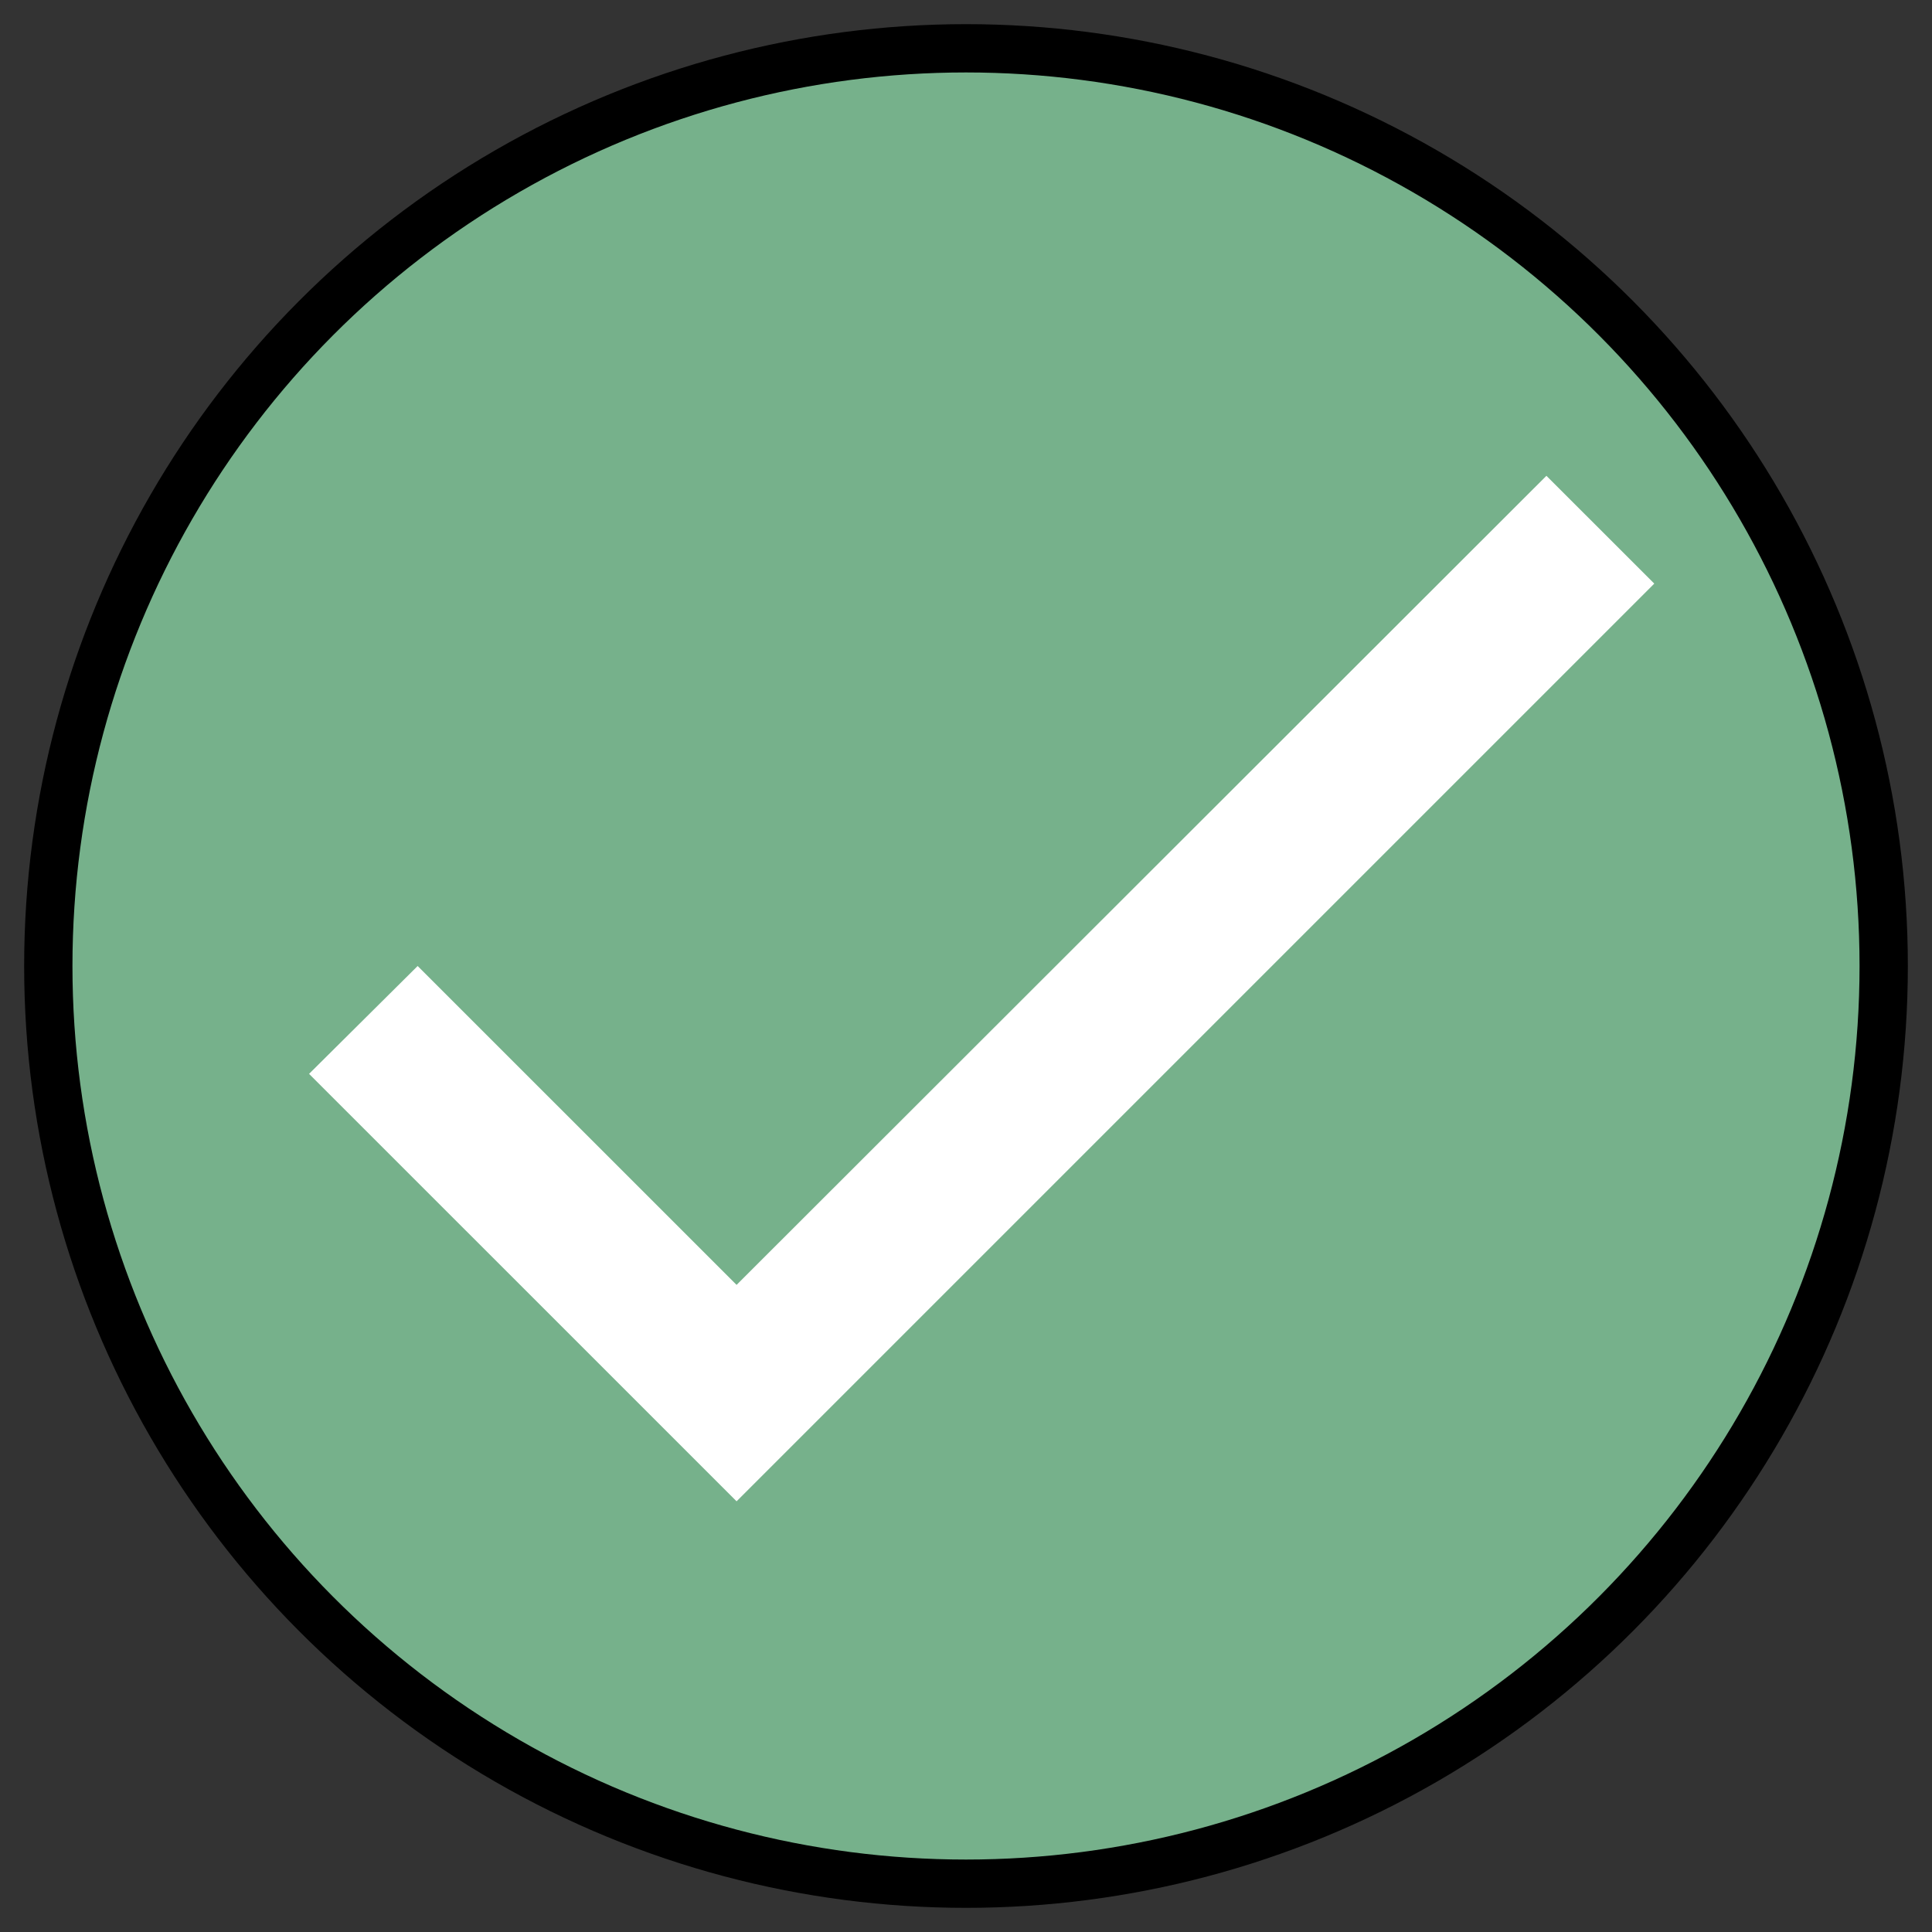 <?xml version="1.0" encoding="UTF-8"?>
<svg width="40px" height="40px" viewBox="0 0 40 40" version="1.1" xmlns="http://www.w3.org/2000/svg" xmlns:xlink="http://www.w3.org/1999/xlink">
    <rect x="0" y="0" width="40" height="40" fill="#333333" stroke="none"/>
    <!-- Generator: Sketch 43.2 (39069) - http://www.bohemiancoding.com/sketch -->
    <title>yes_oval_icon</title>
    <desc>Created with Sketch.</desc>
    <defs></defs>
    <g id="Page-1" stroke="none" stroke-width="1" fill="none" fill-rule="evenodd">
        <g id="Voting-Page" transform="translate(-286, -583)">
            <g id="Proposal-View" transform="translate(287, 212)">
                <g id="Proposal" transform="translate(0, 269)">
                    <g id="yes_oval_icon" transform="translate(0, 103)">
                        <circle id="Oval" stroke="#000000" fill="#76B18B" cx="19" cy="19" r="19"></circle>
                        <g id="ic_check_white_48px">
                            <polygon id="Shape" points="0 0 38 0 38 38 0 38"></polygon>
                            <polygon id="Shape" fill="#FFFFFF" fill-rule="nonzero" points="14.25 25.602 7.647 19 5.399 21.233 14.25 30.083 33.25 11.083 31.017 8.851"></polygon>
                        </g>
                    </g>
                </g>
            </g>
        </g>
    </g>
</svg>